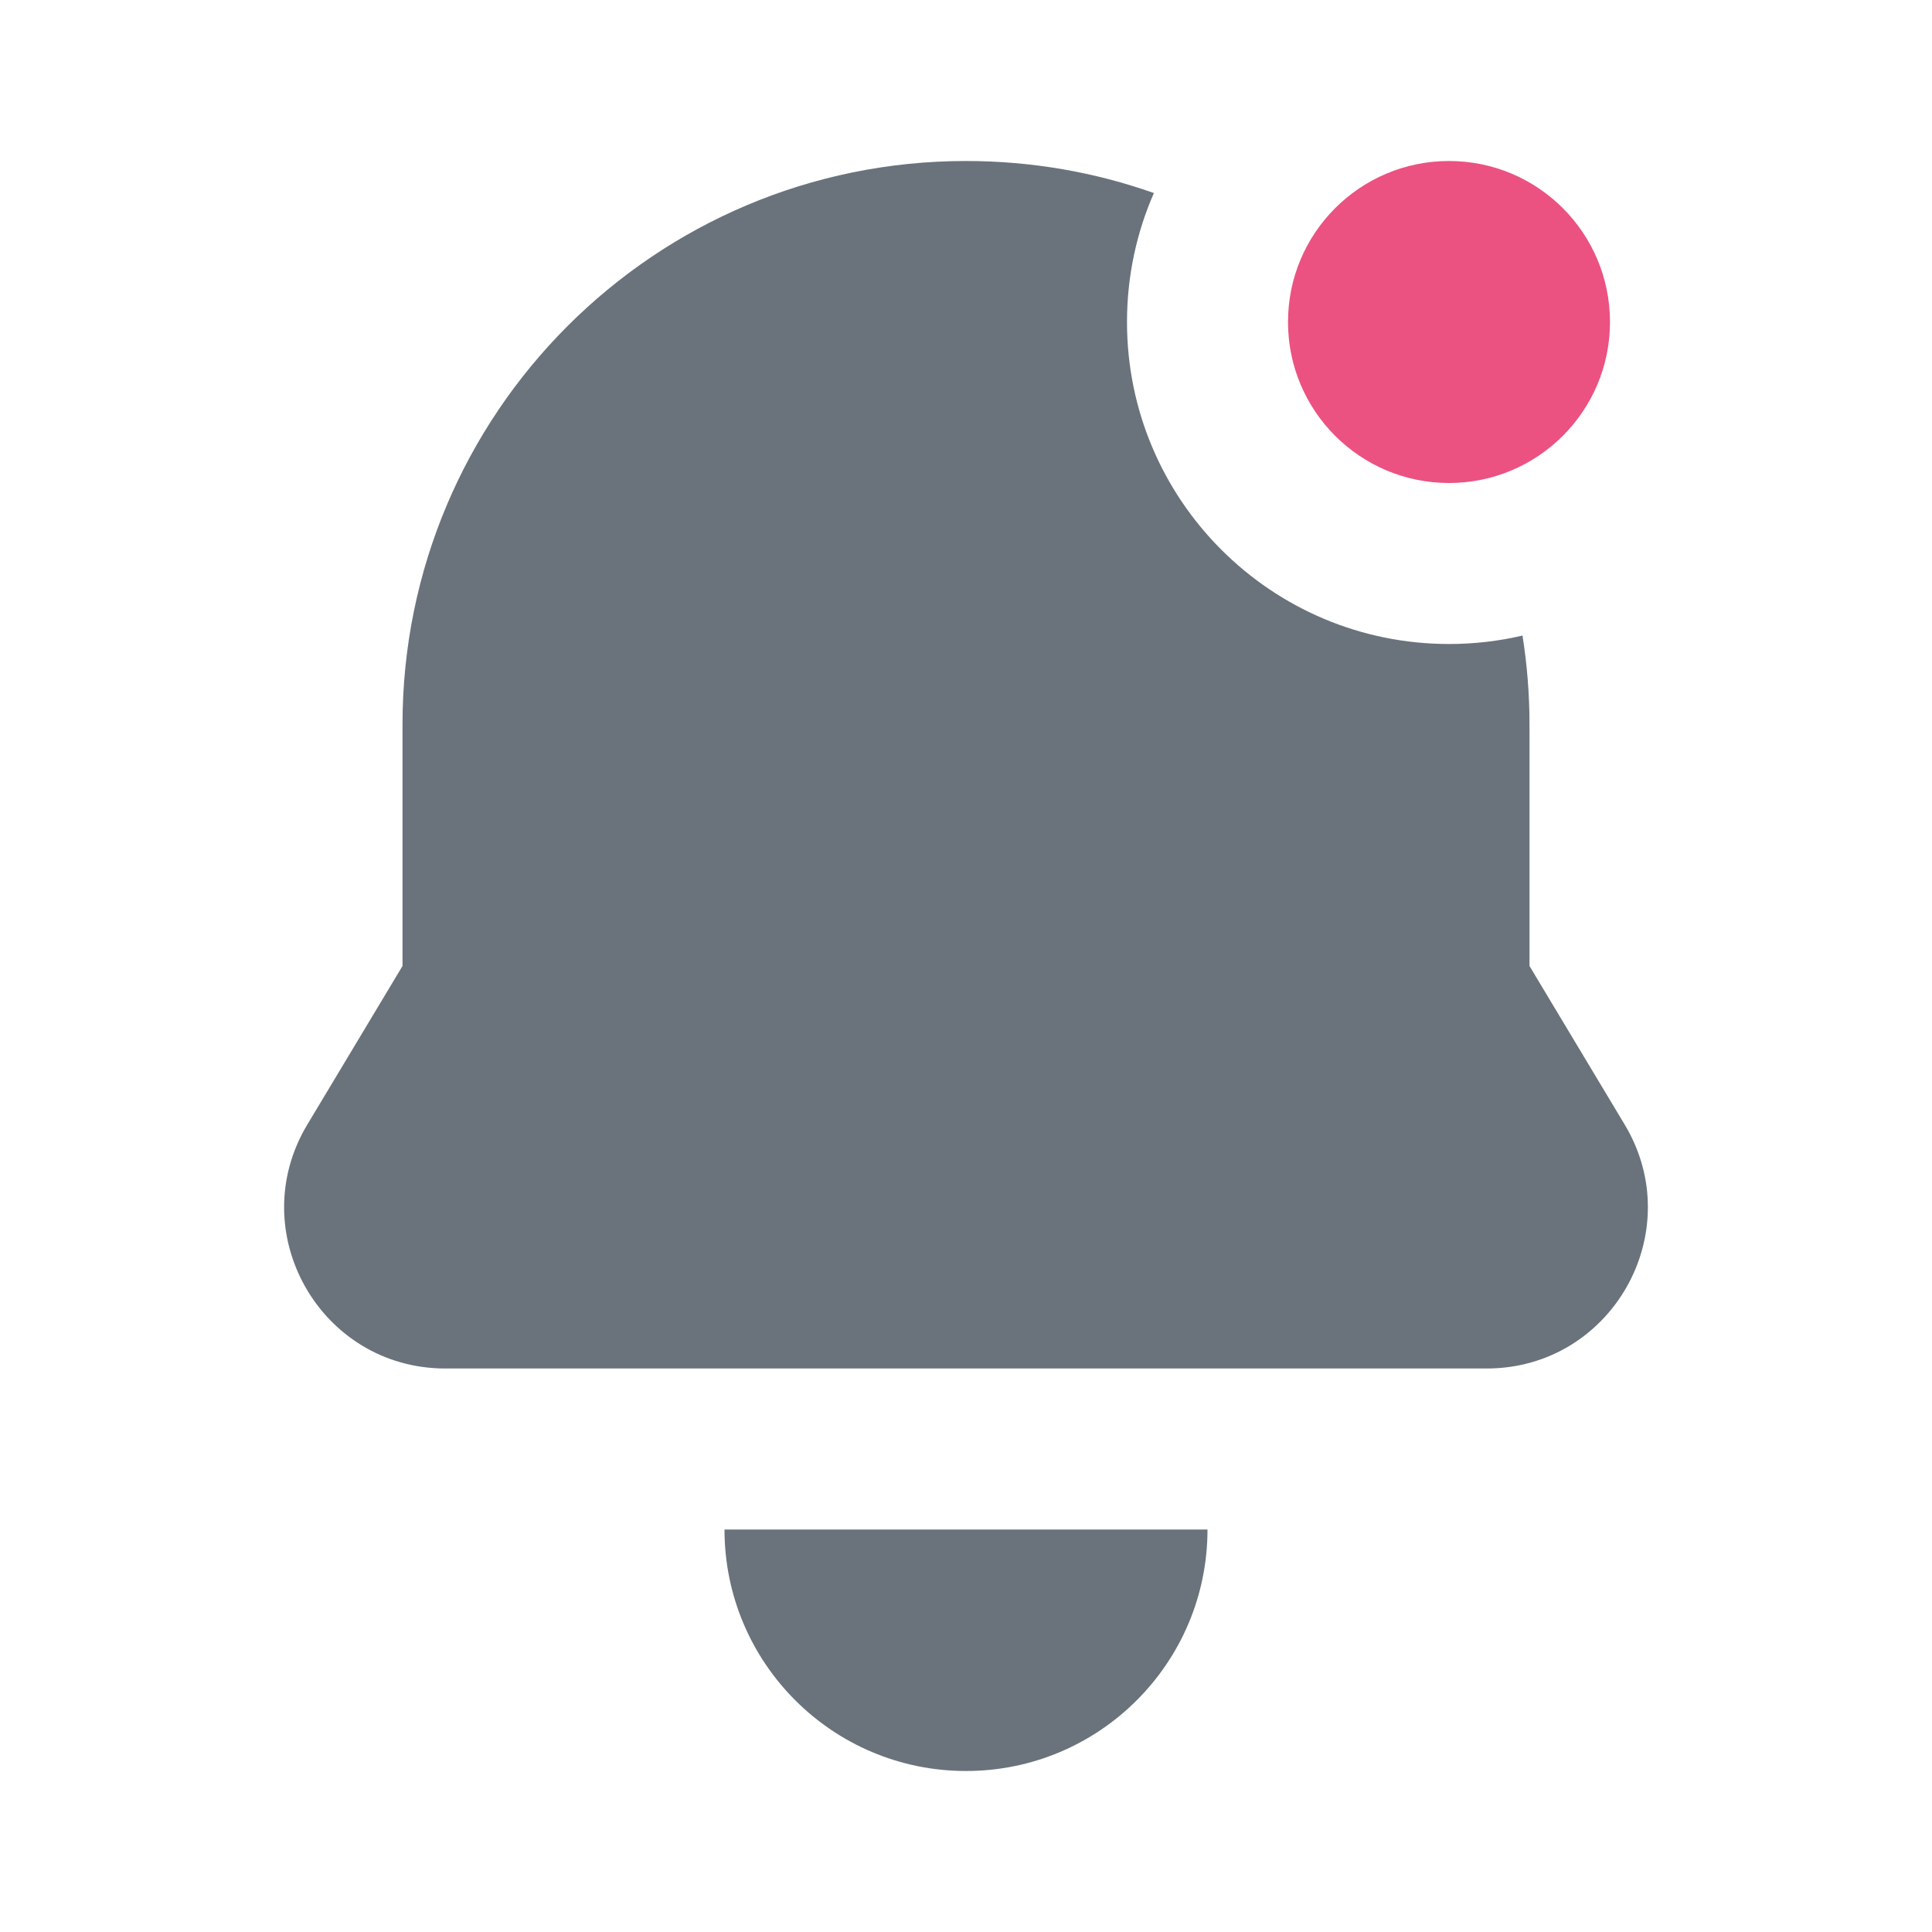 <svg width="24" height="24" viewBox="0 0 24 24" fill="none" xmlns="http://www.w3.org/2000/svg">
<path fill-rule="evenodd" clip-rule="evenodd" d="M18.913 7.895C18.62 7.964 18.314 8 18 8C15.791 8 14 6.209 14 4C14 3.43 14.119 2.889 14.334 2.398C13.604 2.14 12.818 2 12 2C8.134 2 5 5.134 5 9L5 12L3.817 13.971C3.018 15.304 3.978 17 5.532 17L18.468 17C20.022 17 20.982 15.304 20.183 13.971L19 12L19 9C19 8.624 18.97 8.255 18.913 7.895ZM15 19C15 20.657 13.657 22 12 22C10.343 22 9 20.657 9 19H15Z" fill="#6A737B"/>
<circle cx="18" cy="4" r="2" fill="#EB5281"/>
</svg>
